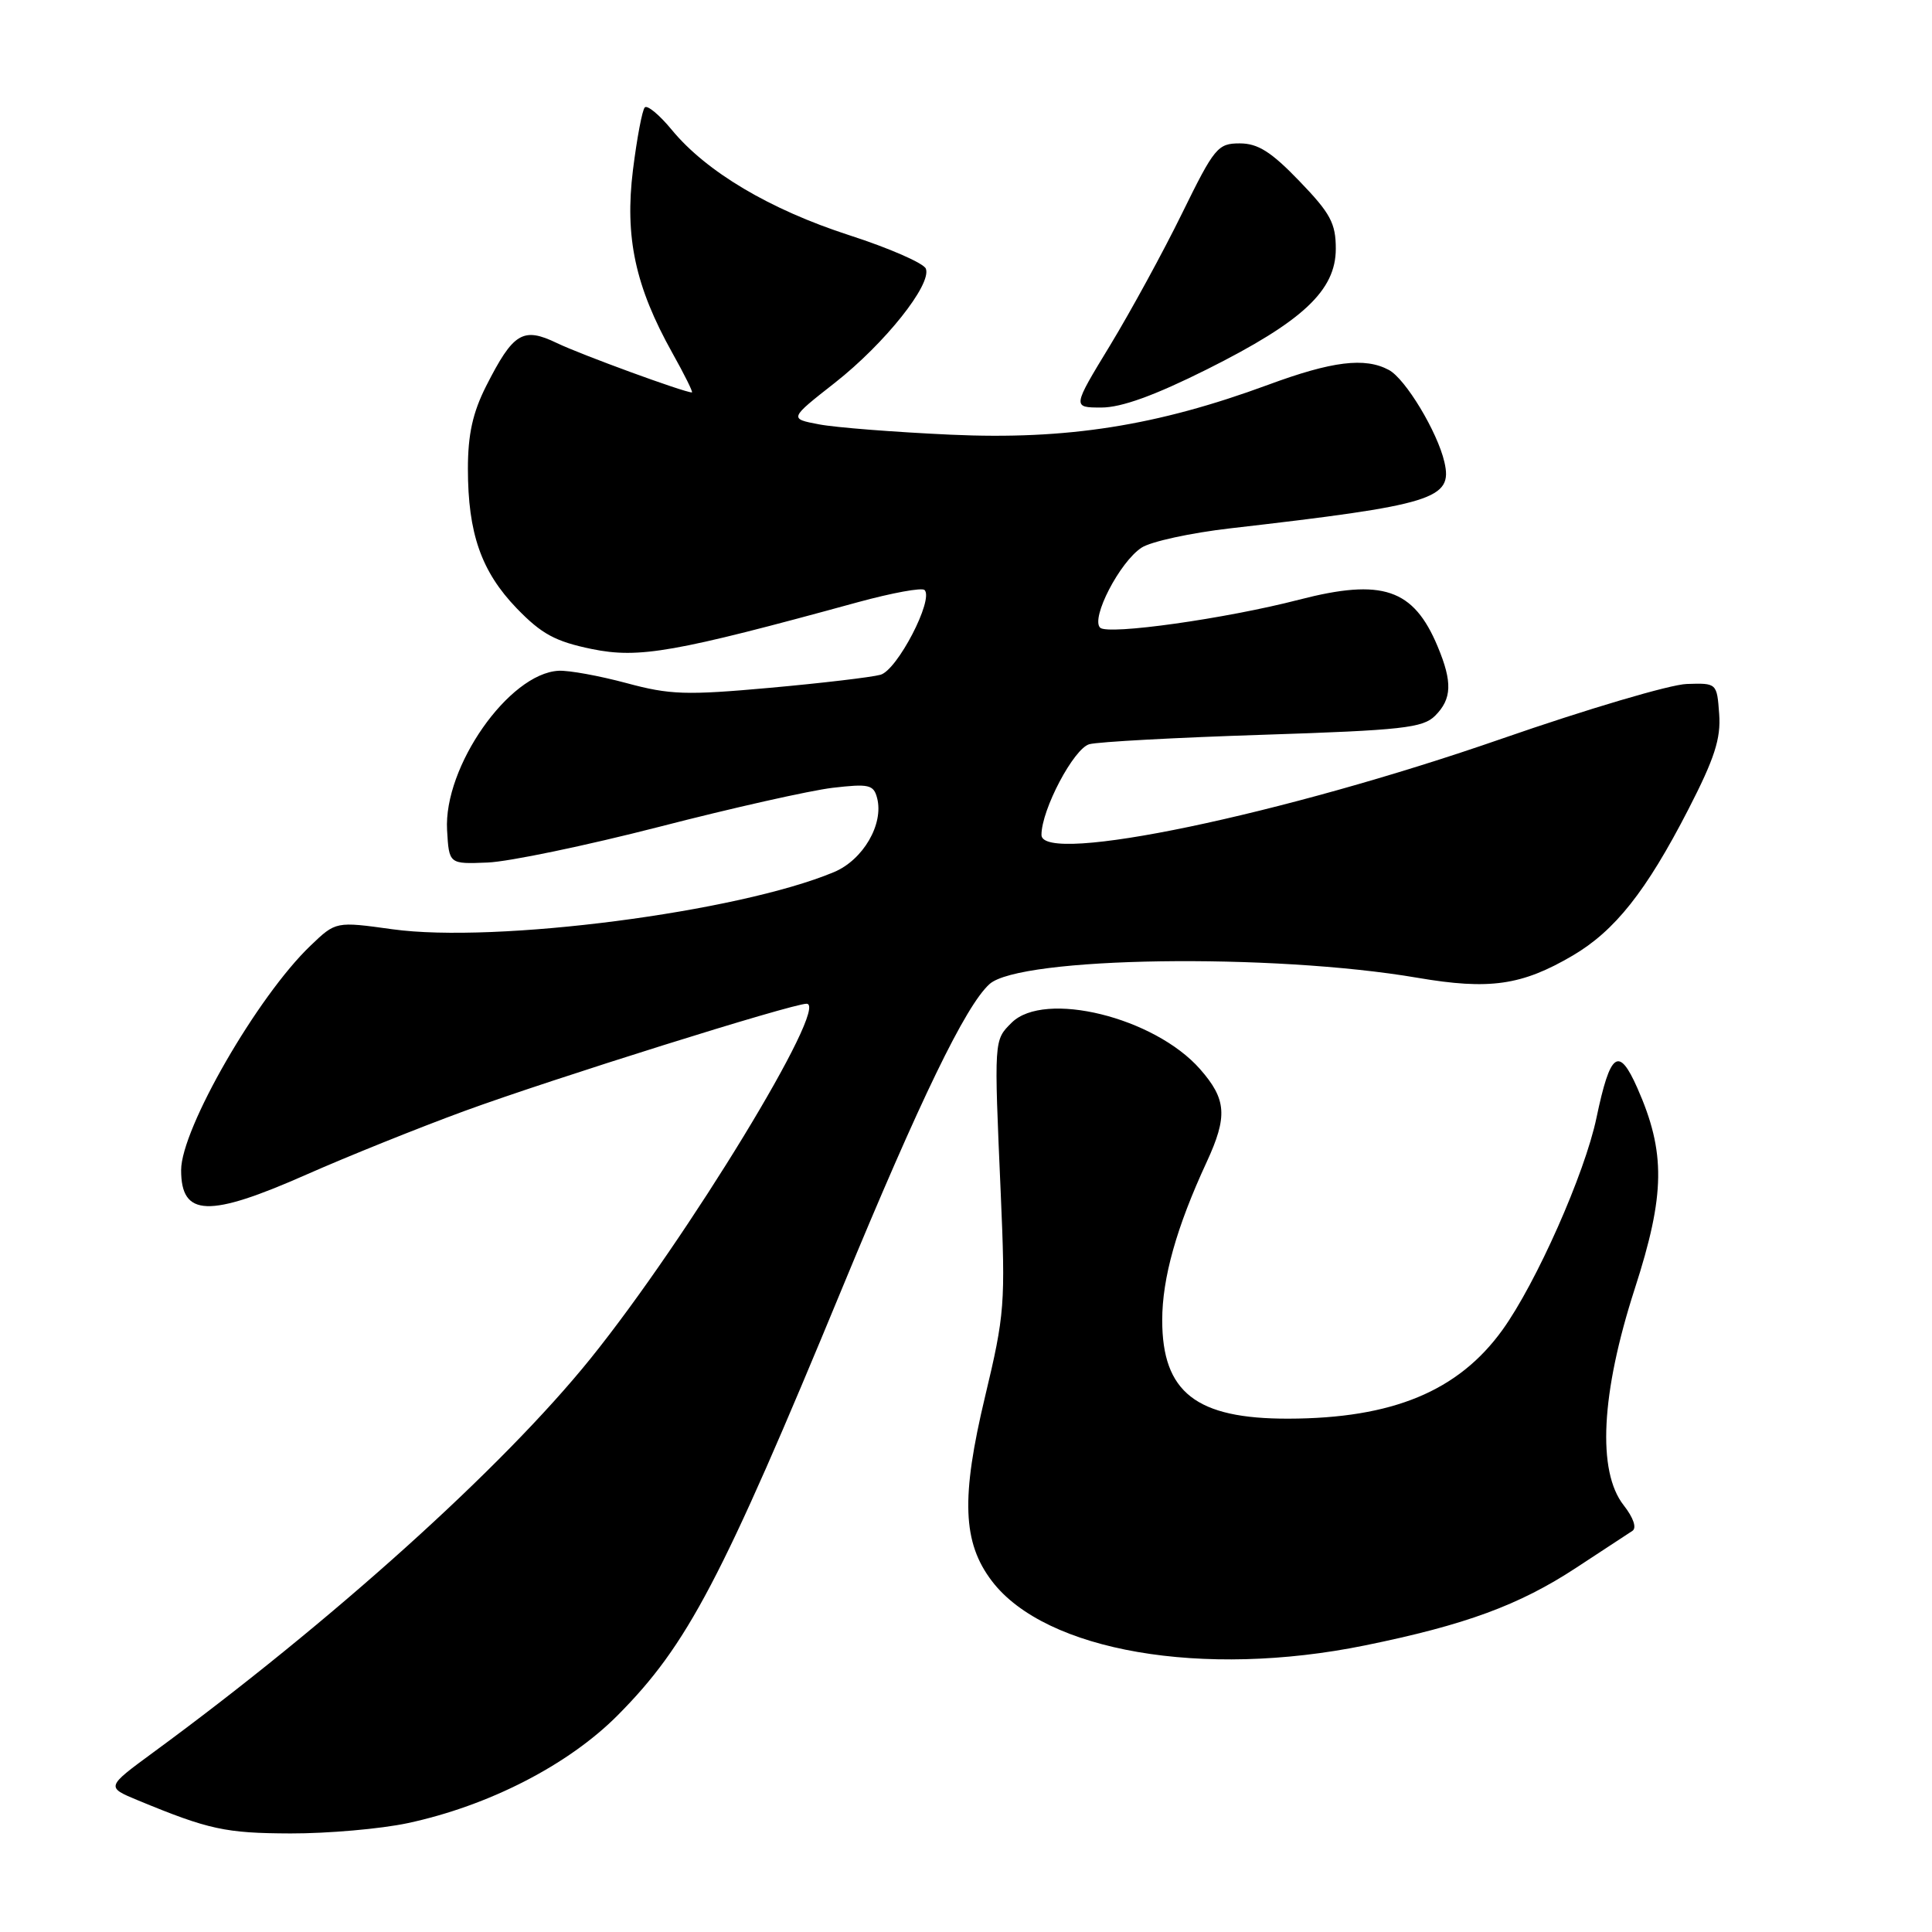 <?xml version="1.0" encoding="UTF-8" standalone="no"?>
<!DOCTYPE svg PUBLIC "-//W3C//DTD SVG 1.1//EN" "http://www.w3.org/Graphics/SVG/1.1/DTD/svg11.dtd" >
<svg xmlns="http://www.w3.org/2000/svg" xmlns:xlink="http://www.w3.org/1999/xlink" version="1.1" viewBox="0 0 256 256">
 <g >
 <path fill="currentColor"
d=" M 54.00 241.58 C 64.74 239.29 75.30 233.87 81.84 227.29 C 91.10 217.97 95.61 209.38 111.67 170.50 C 121.92 145.70 127.95 133.26 131.11 130.40 C 135.13 126.76 168.57 126.27 187.82 129.56 C 197.36 131.19 201.63 130.58 208.37 126.63 C 213.98 123.34 218.12 118.12 223.70 107.28 C 227.19 100.50 228.04 97.87 227.80 94.61 C 227.50 90.51 227.49 90.50 223.50 90.63 C 221.30 90.70 210.28 93.96 199.00 97.88 C 170.00 107.96 138.00 114.65 138.00 110.63 C 138.00 107.28 142.29 99.16 144.35 98.61 C 145.53 98.29 155.91 97.73 167.41 97.36 C 185.82 96.76 188.55 96.45 190.16 94.84 C 192.39 92.61 192.47 90.38 190.50 85.67 C 187.30 78.00 183.17 76.61 172.14 79.46 C 162.42 81.98 146.78 84.18 145.77 83.17 C 144.51 81.91 148.38 74.45 151.26 72.57 C 152.49 71.76 157.78 70.61 163.00 70.01 C 190.04 66.90 192.53 66.13 191.39 61.22 C 190.47 57.23 186.23 50.19 184.03 49.02 C 180.86 47.32 176.53 47.85 168.03 50.99 C 153.29 56.42 141.39 58.30 126.00 57.60 C 118.58 57.26 110.71 56.65 108.53 56.23 C 104.56 55.48 104.56 55.48 110.64 50.71 C 117.25 45.51 123.48 37.69 122.68 35.60 C 122.40 34.88 117.84 32.88 112.54 31.17 C 102.01 27.76 93.60 22.77 89.01 17.20 C 87.39 15.23 85.78 13.89 85.44 14.23 C 85.10 14.56 84.40 18.30 83.87 22.52 C 82.77 31.43 84.17 37.95 89.08 46.75 C 90.70 49.64 91.87 52.00 91.68 52.00 C 90.67 52.00 76.95 46.98 73.80 45.46 C 69.29 43.29 68.02 44.06 64.42 51.15 C 62.64 54.67 62.00 57.56 62.00 62.10 C 62.00 70.67 63.77 75.73 68.47 80.61 C 71.77 84.02 73.58 85.00 78.42 86.00 C 84.69 87.28 89.35 86.46 113.69 79.79 C 118.20 78.56 122.16 77.83 122.51 78.18 C 123.76 79.43 118.89 88.80 116.67 89.41 C 115.48 89.74 108.88 90.52 102.00 91.14 C 90.91 92.14 88.77 92.07 83.00 90.51 C 79.42 89.55 75.39 88.81 74.02 88.88 C 67.43 89.23 58.76 101.61 59.24 110.00 C 59.50 114.50 59.50 114.50 64.61 114.29 C 67.42 114.18 77.65 112.05 87.34 109.56 C 97.02 107.06 107.37 104.74 110.32 104.39 C 115.13 103.83 115.76 103.97 116.22 105.74 C 117.13 109.20 114.36 113.95 110.50 115.56 C 97.79 120.87 65.67 125.03 51.99 123.13 C 44.50 122.09 44.50 122.09 41.15 125.30 C 34.13 132.00 24.00 149.58 24.00 155.05 C 24.00 161.25 27.64 161.37 40.62 155.63 C 46.05 153.23 55.45 149.45 61.50 147.23 C 73.11 142.98 104.94 133.00 106.88 133.00 C 110.01 133.00 91.05 164.14 78.23 180.04 C 66.59 194.47 43.97 214.85 20.27 232.23 C 14.05 236.80 14.05 236.80 18.27 238.55 C 27.68 242.44 29.86 242.91 38.50 242.94 C 43.45 242.95 50.42 242.34 54.00 241.58 Z  M 180.84 218.03 C 194.16 215.32 201.31 212.69 208.86 207.73 C 212.40 205.40 215.75 203.21 216.30 202.85 C 216.90 202.46 216.44 201.11 215.15 199.46 C 211.61 194.96 212.14 184.63 216.61 170.78 C 220.66 158.26 220.73 152.70 216.95 144.15 C 214.48 138.58 213.37 139.40 211.54 148.12 C 210.00 155.49 203.56 170.01 199.07 176.24 C 193.22 184.34 184.51 187.95 170.72 187.98 C 158.50 188.01 154.00 184.50 154.00 174.93 C 154.00 169.35 155.89 162.62 159.88 154.00 C 162.69 147.92 162.53 145.67 159.01 141.66 C 152.97 134.79 138.37 131.20 134.04 135.52 C 131.69 137.86 131.71 137.66 132.60 158.04 C 133.24 172.79 133.13 174.17 130.53 185.04 C 127.32 198.46 127.54 204.40 131.44 209.51 C 138.53 218.81 159.39 222.40 180.84 218.03 Z  M 159.95 48.93 C 172.63 42.58 177.00 38.49 177.00 32.96 C 177.00 29.58 176.29 28.26 172.18 24.00 C 168.44 20.11 166.68 19.00 164.27 19.00 C 161.36 19.00 160.91 19.55 156.64 28.25 C 154.15 33.34 149.85 41.21 147.10 45.75 C 142.08 54.00 142.08 54.00 145.95 54.00 C 148.60 54.00 153.01 52.40 159.95 48.93 Z "/>
</g>
</svg>
